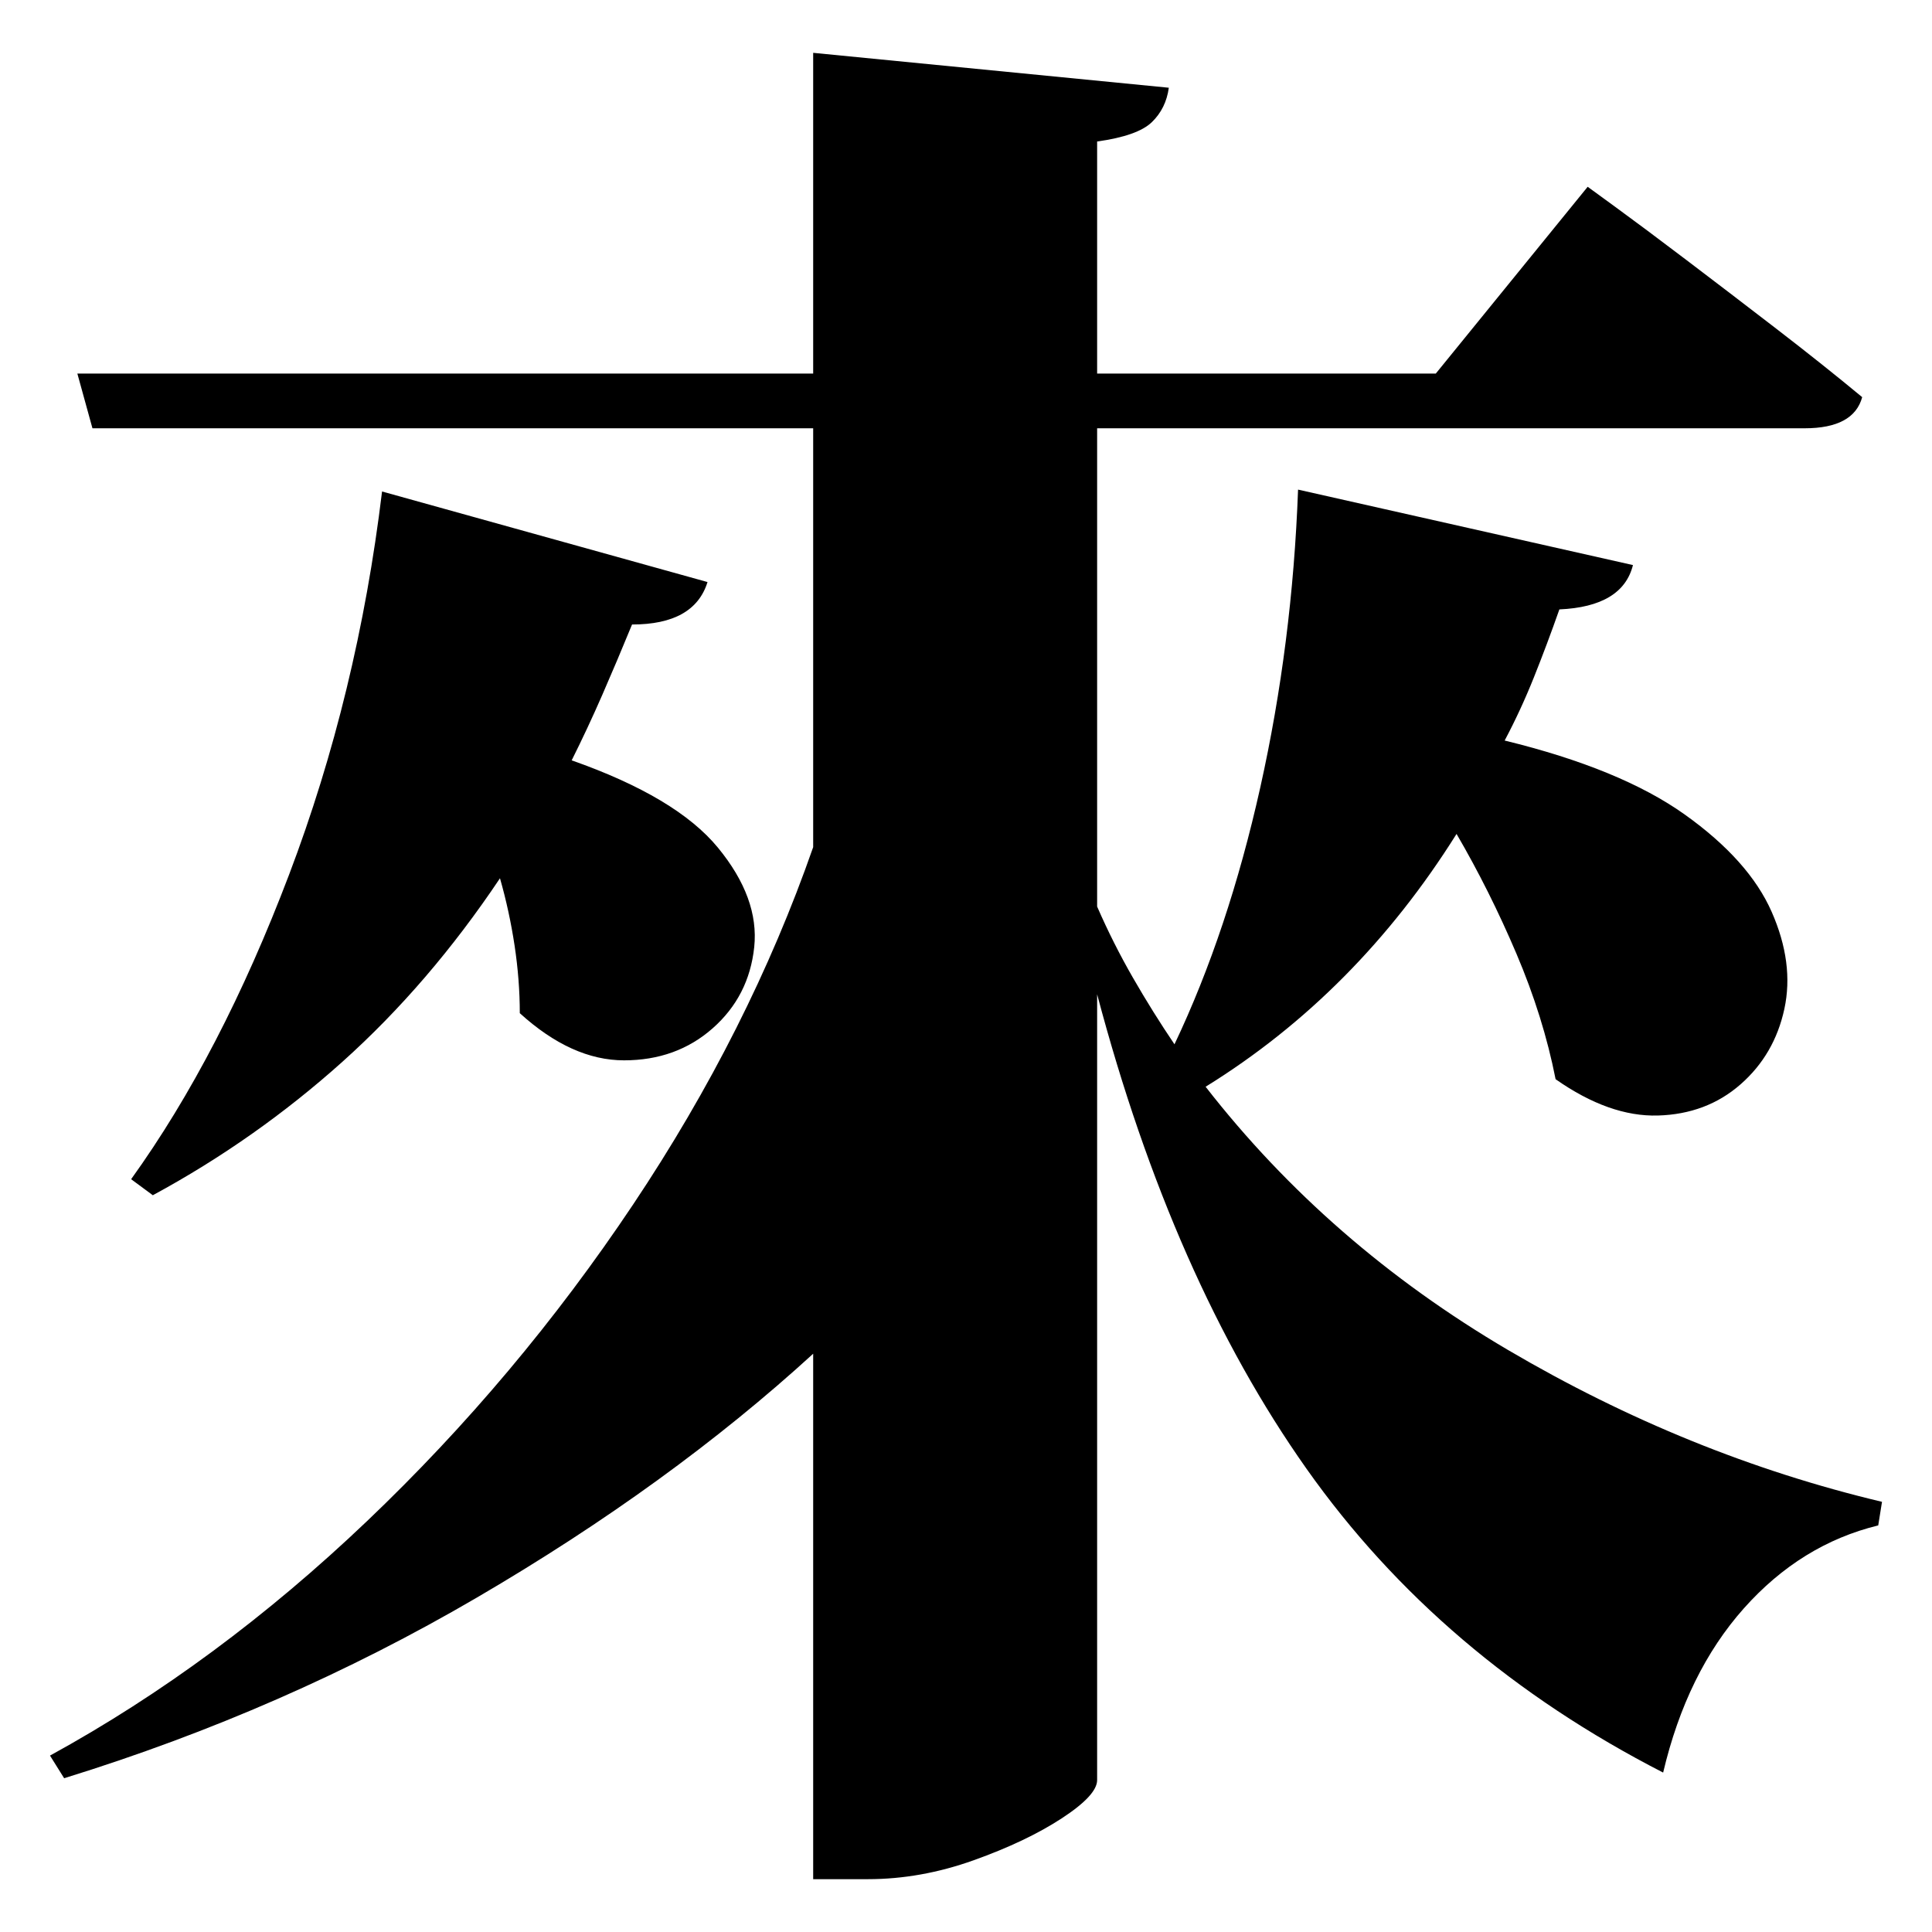 <?xml version="1.0" standalone="no"?>
<!DOCTYPE svg PUBLIC "-//W3C//DTD SVG 1.1//EN" "http://www.w3.org/Graphics/SVG/1.1/DTD/svg11.dtd" >
<svg xmlns="http://www.w3.org/2000/svg" xmlns:svg="http://www.w3.org/2000/svg" xmlns:xlink="http://www.w3.org/1999/xlink" viewBox="0 0 2048 2048" style=""><path d="M1376.0 519.0 1731.0 599.0Q1720.0 643.0 1653.0 646.0Q1640.0 683.0 1626.0 718.0Q1612.0 753.0 1595.0 785.0Q1718.0 815.0 1786.0 863.5Q1854.0 912.0 1878.0 966.5Q1902.0 1021.0 1891.5 1069.5Q1881.0 1118.0 1845.0 1149.5Q1809.0 1181.0 1757.5 1182.5Q1706.0 1184.0 1649.0 1144.0Q1636.0 1078.0 1607.5 1011.0Q1579.0 944.0 1544.0 884.0Q1438.0 1053.0 1278.0 1152.0Q1408.0 1319.0 1598.5 1431.0Q1789.0 1543.0 1995.0 1592.0L1991.0 1617.0Q1909.0 1637.0 1848.5 1705.0Q1788.0 1773.0 1763.0 1879.0Q1527.0 1758.0 1385.0 1557.0Q1243.0 1356.0 1163.0 1054.0V1887.0Q1163.0 1903.0 1125.5 1927.5Q1088.0 1952.0 1032.0 1972.0Q976.0 1992.0 920.0 1992.0H862.0V1435.0Q710.0 1574.0 505.5 1693.5Q301.0 1813.0 68.0 1885.0L53.0 1861.0Q230.0 1764.0 389.0 1612.5Q548.0 1461.0 671.0 1277.0Q794.0 1093.0 862.0 898.0V454.0H98.0L82.0 396.0H862.0V56.0L1239.0 93.0Q1236.0 115.0 1221.0 129.5Q1206.0 144.0 1163.0 150.0V396.0H1522.0L1683.0 198.0Q1683.0 198.0 1712.5 219.5Q1742.0 241.0 1787.5 275.5Q1833.0 310.0 1883.0 348.5Q1933.0 387.0 1974.0 421.0Q1965.0 454.0 1913.0 454.0H1163.0V961.0Q1180.0 1000.0 1201.0 1036.5Q1222.0 1073.0 1245.0 1107.0Q1302.0 987.0 1336.0 834.5Q1370.0 682.0 1376.0 519.0ZM405.0 521.0 750.0 617.0Q736.0 662.0 670.0 662.0Q654.0 701.0 638.5 736.5Q623.0 772.0 606.0 806.0Q717.0 845.0 761.0 898.5Q805.0 952.0 799.5 1004.0Q794.0 1056.0 755.5 1090.0Q717.0 1124.0 661.5 1124.0Q606.0 1124.0 551.0 1074.0Q551.0 1039.0 545.5 1002.5Q540.0 966.0 530.0 931.0Q455.0 1043.0 363.0 1125.5Q271.0 1208.0 162.0 1267.0L139.0 1250.0Q234.0 1118.0 306.5 927.0Q379.0 736.0 405.0 521.0Z" fill="black"></path></svg>